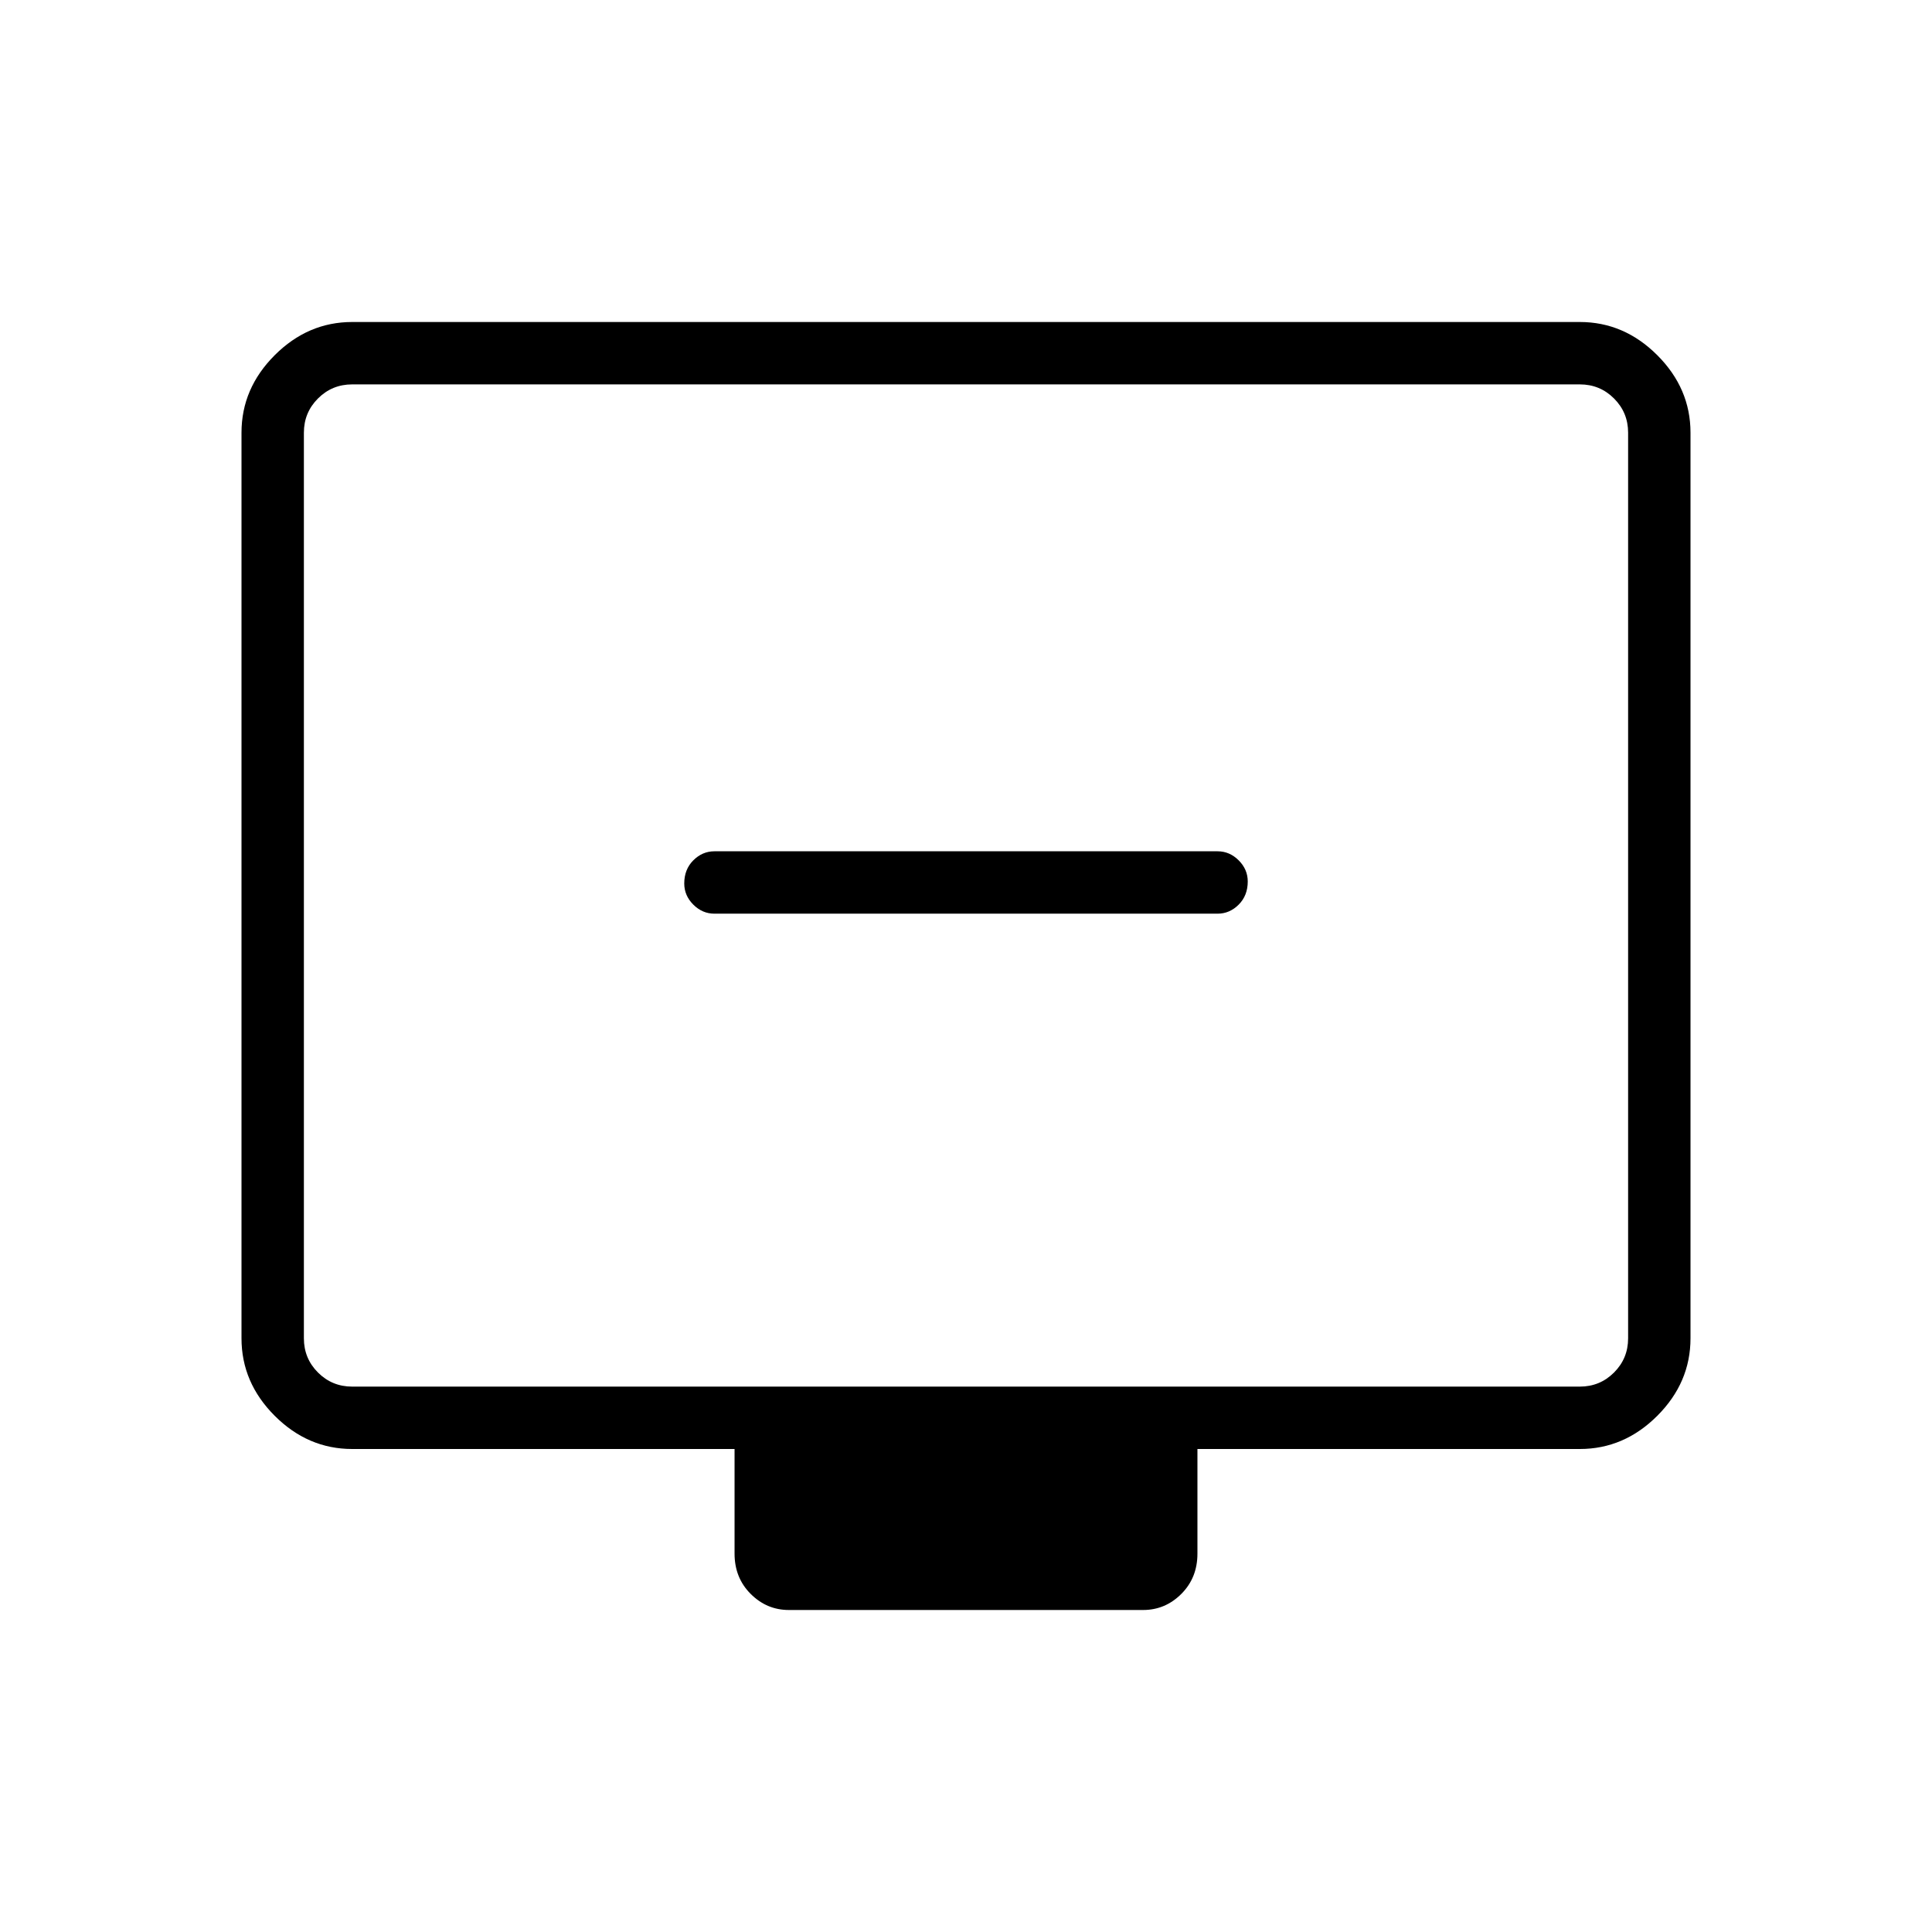 <svg xmlns="http://www.w3.org/2000/svg" width="48" height="48"><path d="M17.75 22.7h12.5q.3 0 .525-.225Q31 22.25 31 21.9q0-.3-.225-.525-.225-.225-.525-.225h-12.5q-.3 0-.525.225Q17 21.6 17 21.95q0 .3.225.525.225.225.525.225zM19.6 40q-.55 0-.95-.4-.4-.4-.4-1V36h-9.5q-1.1 0-1.925-.825T6 33.25v-22.5q0-1.1.825-1.925T8.75 8h30.5q1.1 0 1.925.825T42 10.75v22.5q0 1.1-.825 1.925T39.25 36h-9.5v2.6q0 .6-.4 1t-.95.4zM8.75 34.45h30.5q.5 0 .85-.35t.35-.85v-22.5q0-.5-.35-.85t-.85-.35H8.75q-.5 0-.85.35t-.35.85v22.5q0 .5.35.85t.85.35zm-1.2 0V9.55v24.9z"/></svg>